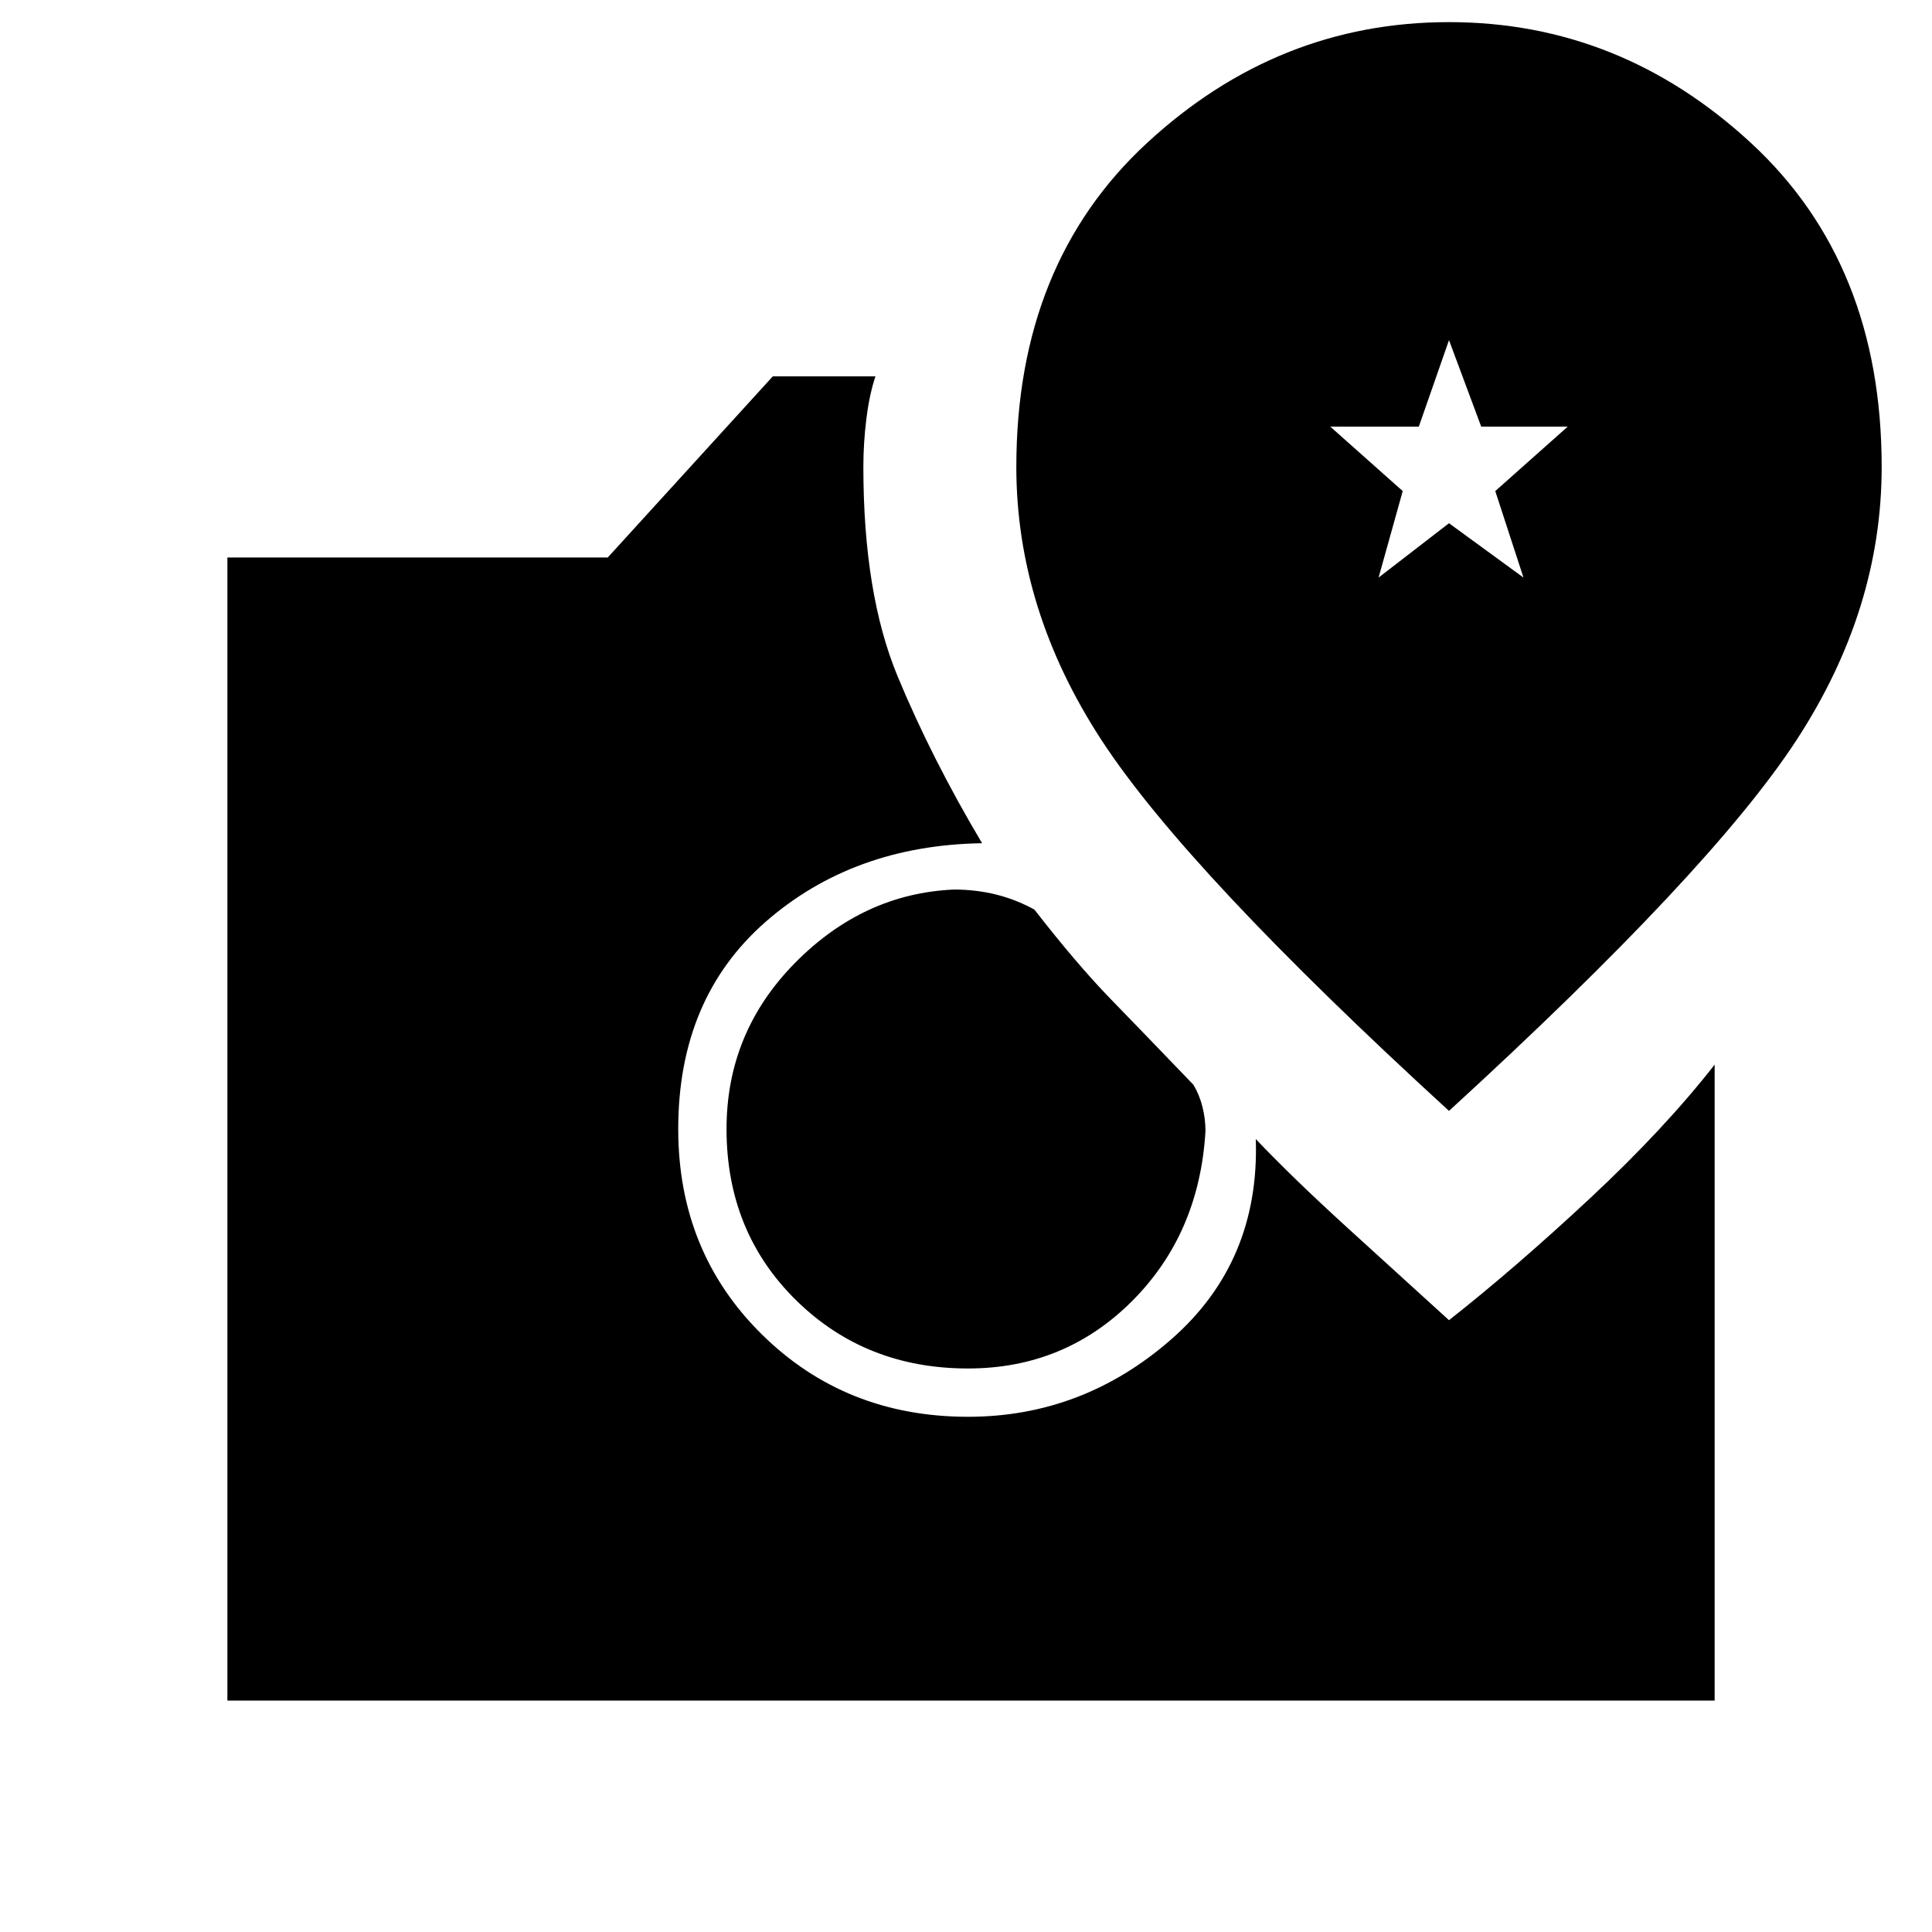 <svg xmlns="http://www.w3.org/2000/svg" height="40" width="40"><path d="M30 23Q35.417 18.042 37.188 15.333Q38.958 12.625 38.958 9.667Q38.958 5.458 36.25 2.958Q33.542 0.458 30 0.458Q26.458 0.458 23.75 2.958Q21.042 5.458 21.042 9.667Q21.042 12.625 22.812 15.333Q24.583 18.042 30 23ZM28.542 11.958 29.042 10.167 27.542 8.833H29.375L30 7.042L30.667 8.833H32.458L30.958 10.167L31.542 11.958L30 10.833ZM20.042 28.333Q17.917 28.333 16.479 26.917Q15.042 25.5 15.042 23.375Q15.042 21.375 16.458 19.938Q17.875 18.5 19.75 18.417Q20.208 18.417 20.625 18.521Q21.042 18.625 21.417 18.833Q22.292 19.958 22.979 20.667Q23.667 21.375 24.708 22.458Q24.833 22.667 24.896 22.917Q24.958 23.167 24.958 23.417Q24.833 25.542 23.438 26.938Q22.042 28.333 20.042 28.333ZM4.708 35.208V11.542H12.583L16 7.792H18.125Q18 8.167 17.938 8.667Q17.875 9.167 17.875 9.667Q17.875 12.292 18.583 14Q19.292 15.708 20.333 17.458Q17.667 17.5 15.854 19.083Q14.042 20.667 14.042 23.375Q14.042 25.917 15.771 27.625Q17.5 29.333 20.042 29.333Q22.417 29.333 24.25 27.729Q26.083 26.125 26 23.583Q26.75 24.375 27.917 25.438Q29.083 26.5 30 27.333Q31.375 26.25 32.917 24.812Q34.458 23.375 35.5 22.042V35.208Z"/></svg>